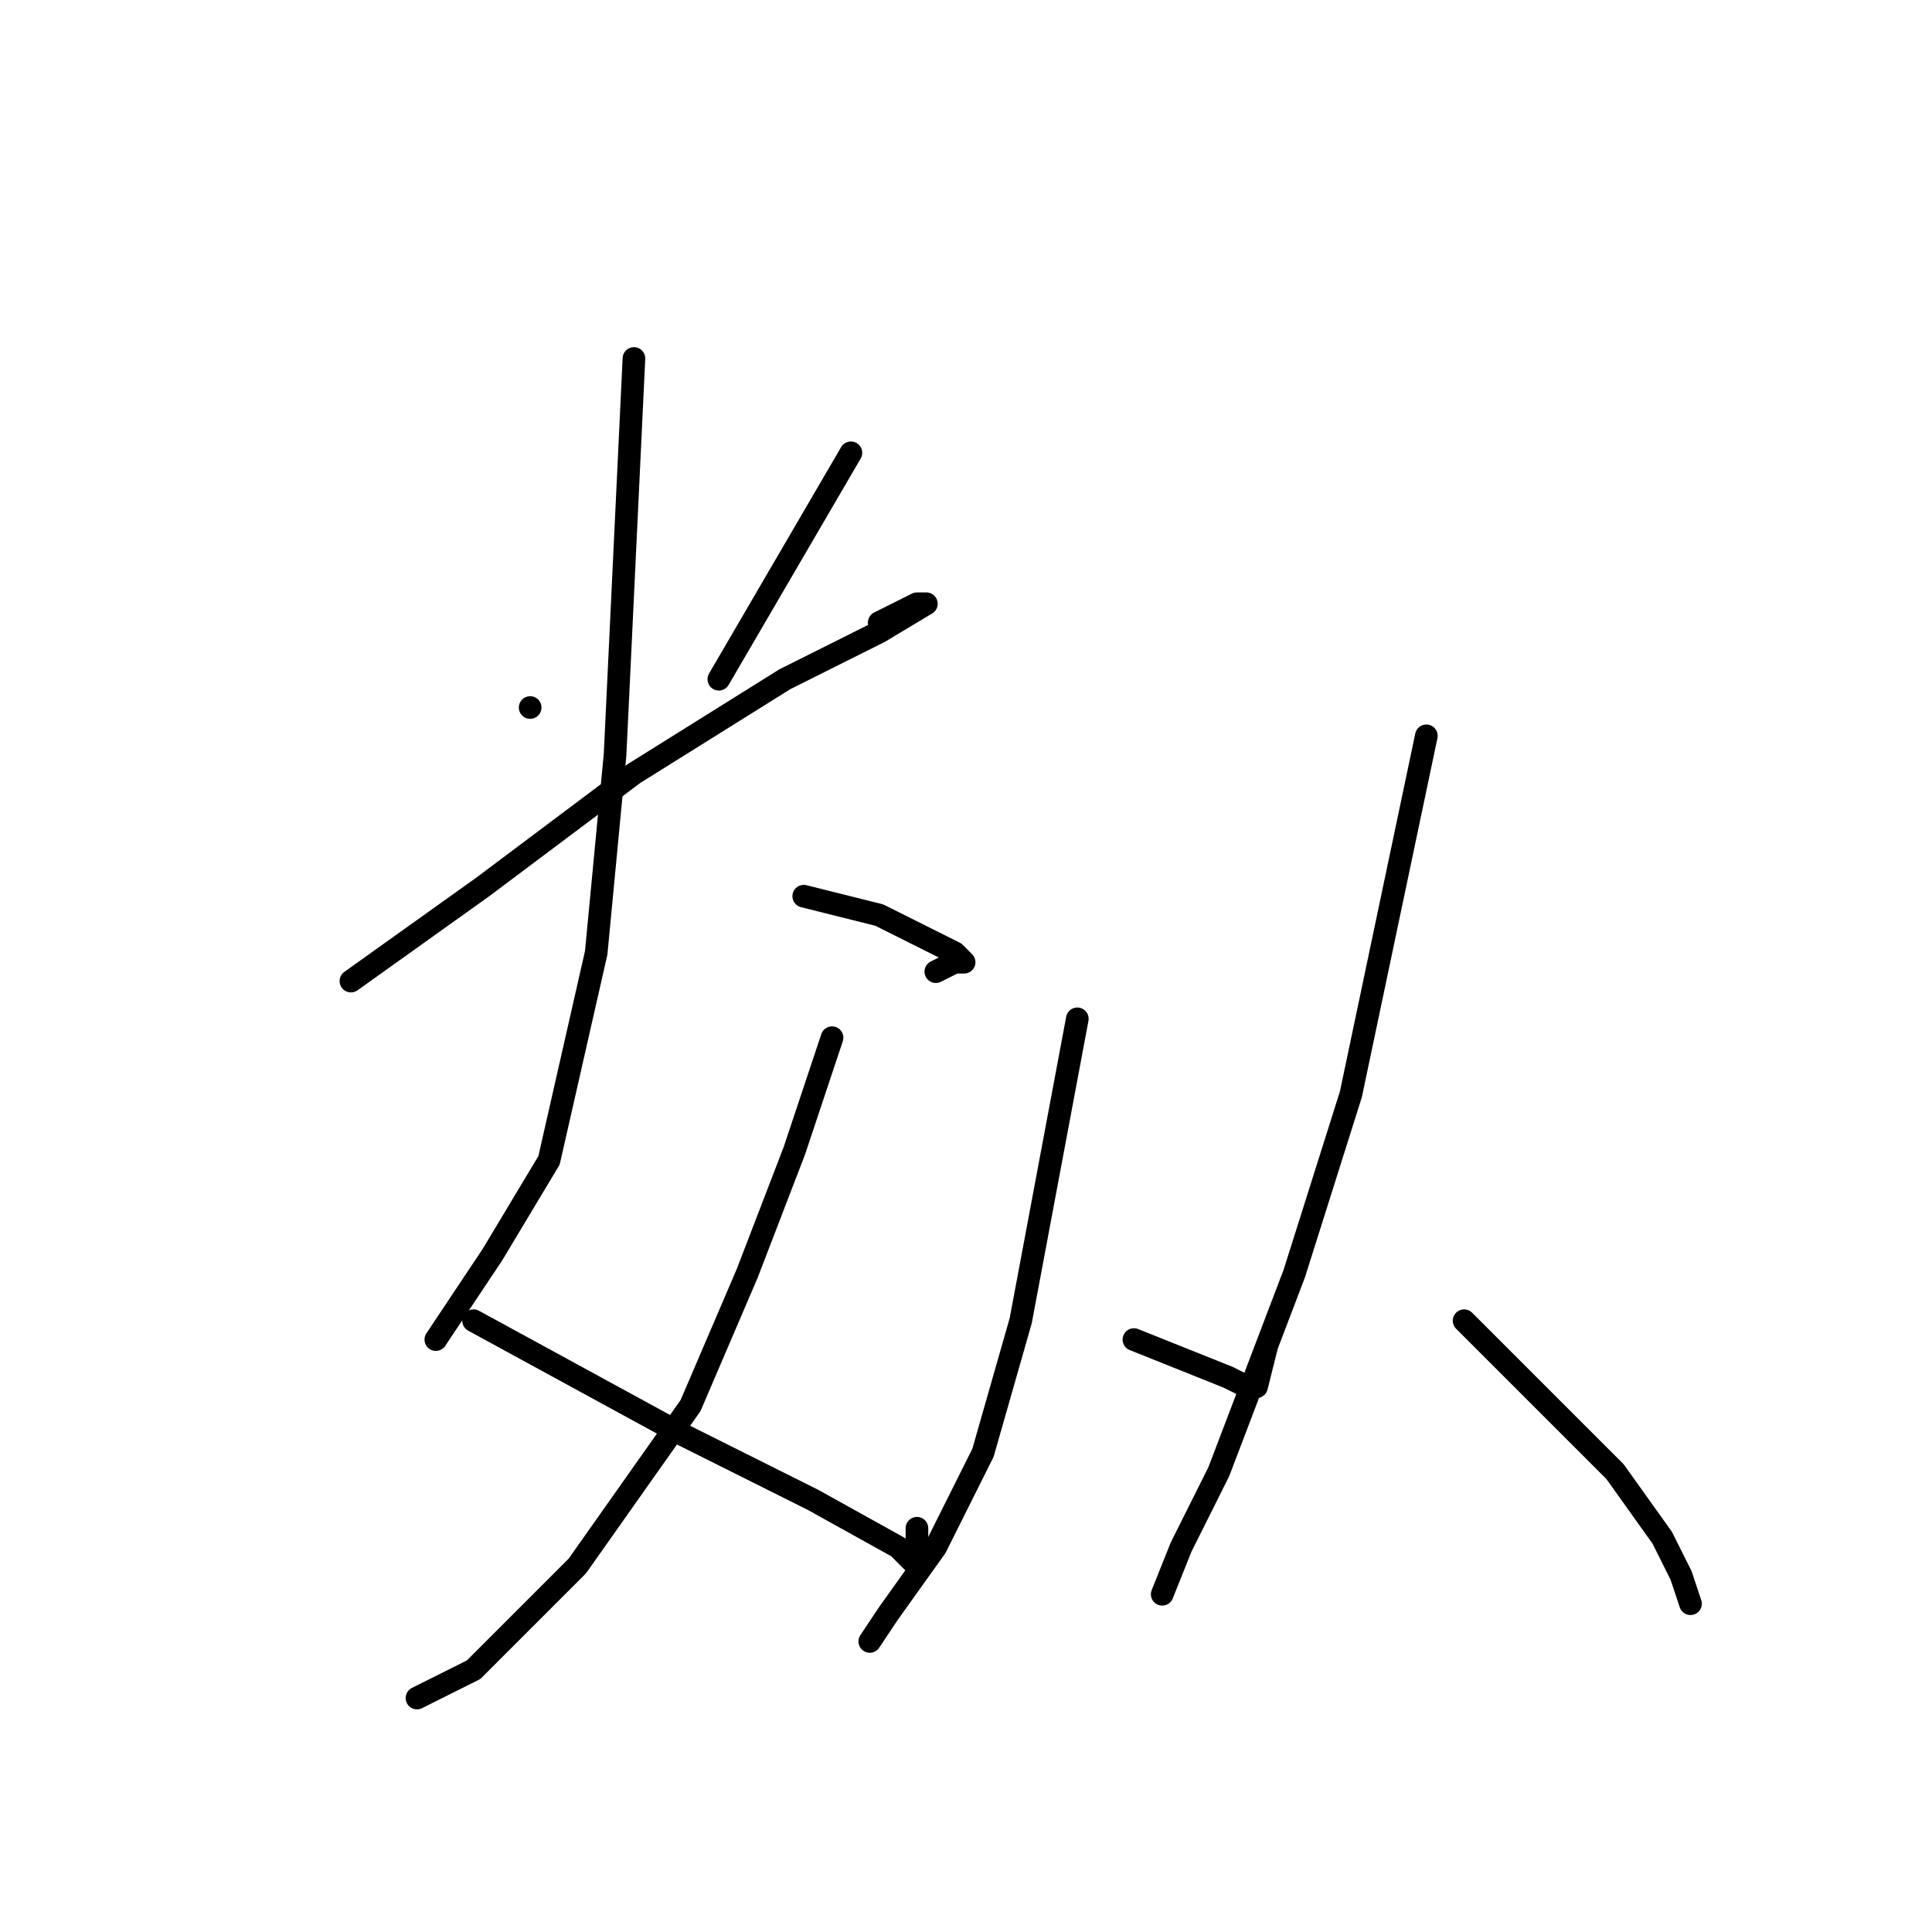 <?xml version="1.0" standalone="no"?>
    <svg width="256" height="256" xmlns="http://www.w3.org/2000/svg" version="1.1">
    <polyline stroke="black" stroke-width="3" stroke-linecap="round" fill="transparent" stroke-linejoin="round" points="70.25 93.75 70.25 93.75 70.25 93.75 " />
        <polyline stroke="black" stroke-width="3" stroke-linecap="round" fill="transparent" stroke-linejoin="round" points="112.75 60 104 75 95.25 90 95.25 90 " />
        <polyline stroke="black" stroke-width="3" stroke-linecap="round" fill="transparent" stroke-linejoin="round" points="46.5 130 55.25 123.75 64 117.5 84 102.5 104 90 116.5 83.75 122.75 80 121.5 80 119 81.25 116.5 82.5 116.5 82.5 " />
        <polyline stroke="black" stroke-width="3" stroke-linecap="round" fill="transparent" stroke-linejoin="round" points="84 47.5 82.75 73.75 81.5 100 79 126.25 72.75 153.75 65.25 166.25 57.75 177.5 57.75 177.5 " />
        <polyline stroke="black" stroke-width="3" stroke-linecap="round" fill="transparent" stroke-linejoin="round" points="106.5 118.75 111.5 120 116.5 121.25 124 125 126.5 126.25 127.75 127.5 126.5 127.5 124 128.75 124 128.75 " />
        <polyline stroke="black" stroke-width="3" stroke-linecap="round" fill="transparent" stroke-linejoin="round" points="82.75 157.5 " />
        <polyline stroke="black" stroke-width="3" stroke-linecap="round" fill="transparent" stroke-linejoin="round" points="82 157 " />
        <polyline stroke="black" stroke-width="3" stroke-linecap="round" fill="transparent" stroke-linejoin="round" points="110.25 137.5 107.75 145 105.25 152.5 99 168.75 91.5 186.25 76.5 207.5 66.5 217.5 62.75 221.25 55.25 225 55.25 225 " />
        <polyline stroke="black" stroke-width="3" stroke-linecap="round" fill="transparent" stroke-linejoin="round" points="62.75 175 76.5 182.5 90.25 190 95.25 192.5 107.75 198.75 119 205 121.5 207.5 121.5 206.25 121.5 202.5 121.5 202.5 " />
        <polyline stroke="black" stroke-width="3" stroke-linecap="round" fill="transparent" stroke-linejoin="round" points="142.75 135 139 155 135.25 175 130.25 192.5 124 205 117.75 213.75 115.25 217.5 115.25 217.5 " />
        <polyline stroke="black" stroke-width="3" stroke-linecap="round" fill="transparent" stroke-linejoin="round" points="150.25 177.5 156.5 180 162.75 182.5 165.25 183.75 166.5 183.75 167.75 178.75 167.75 178.75 " />
        <polyline stroke="black" stroke-width="3" stroke-linecap="round" fill="transparent" stroke-linejoin="round" points="189 97.5 184 121.25 179 145 171.5 168.75 161.5 195 156.5 205 154 211.25 154 211.25 " />
        <polyline stroke="black" stroke-width="3" stroke-linecap="round" fill="transparent" stroke-linejoin="round" points="194 175 204 185 214 195 220.25 203.75 222.75 208.75 224 212.5 224 212.5 " />
        </svg>
